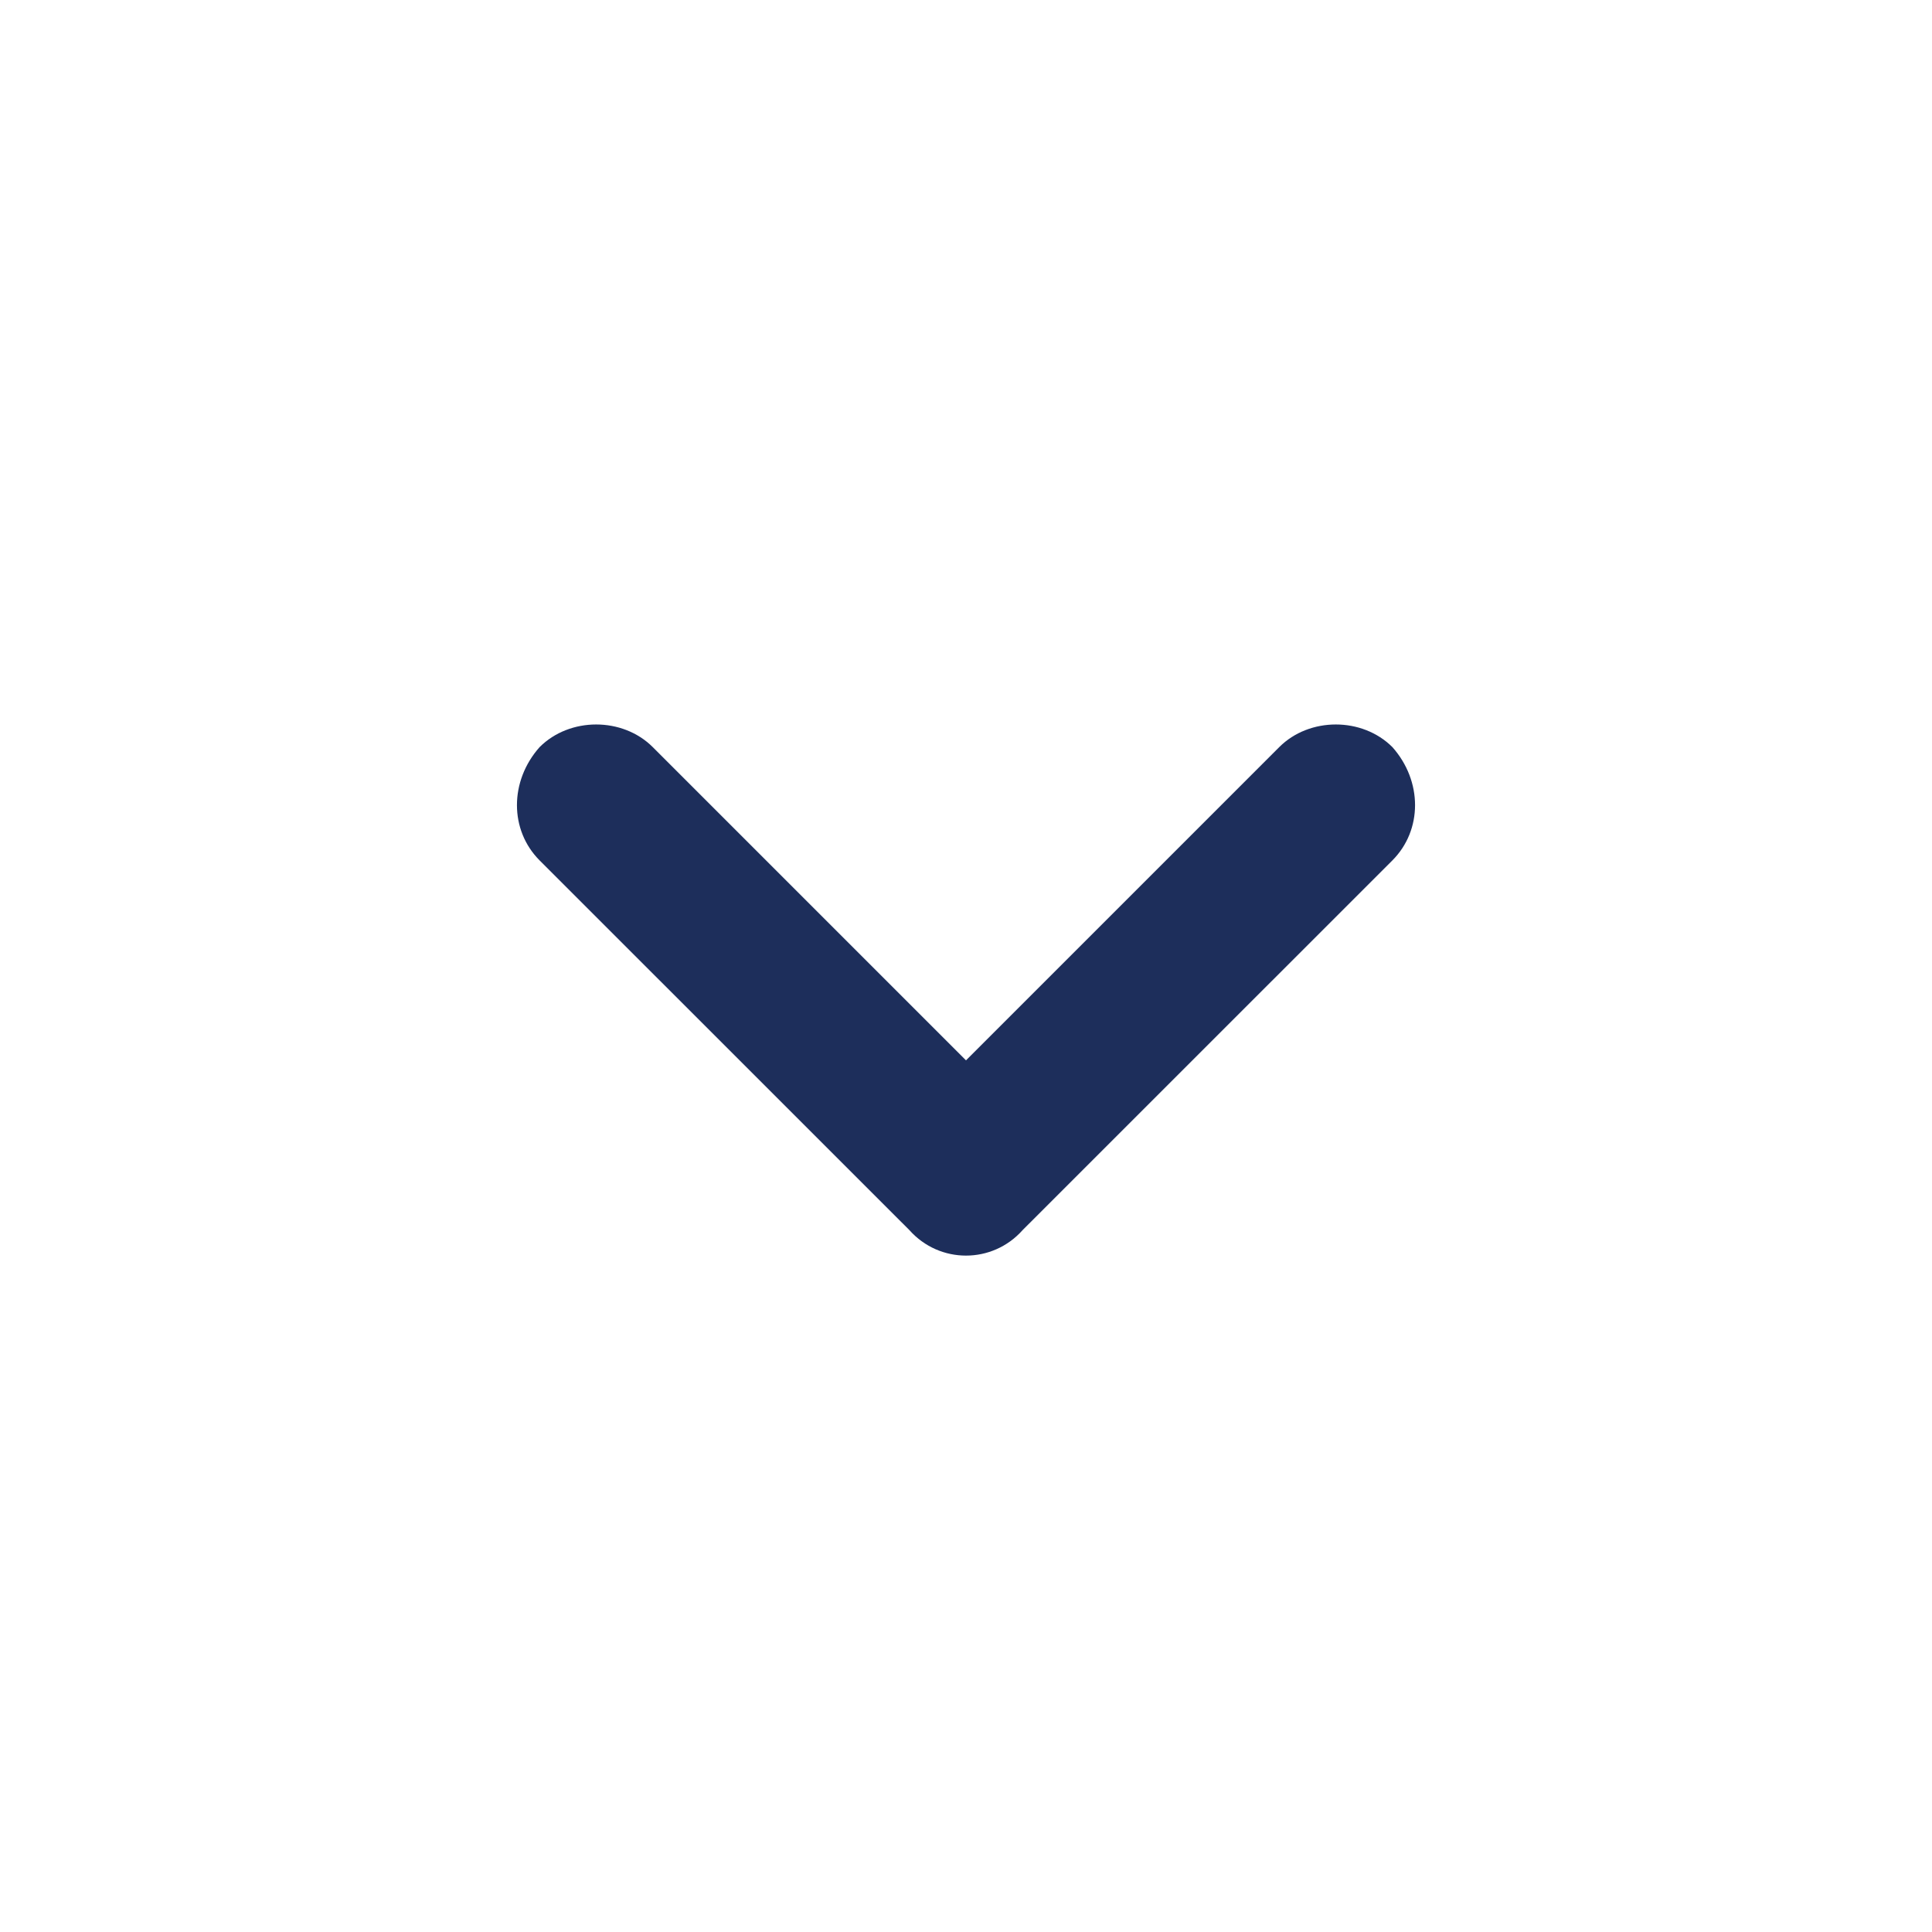 <svg width="24" height="24" viewBox="0 0 24 24" fill="none" xmlns="http://www.w3.org/2000/svg">
    <path d="M15.891 9.281L12 13.172L8.109 9.281C7.734 8.906 7.078 8.906 6.703 9.281C6.328 9.703 6.328 10.312 6.703 10.688L11.297 15.281C11.672 15.703 12.328 15.703 12.703 15.281L17.297 10.688C17.672 10.312 17.672 9.703 17.297 9.281C16.922 8.906 16.266 8.906 15.891 9.281Z" fill="#1D2E5B"/>
</svg>
